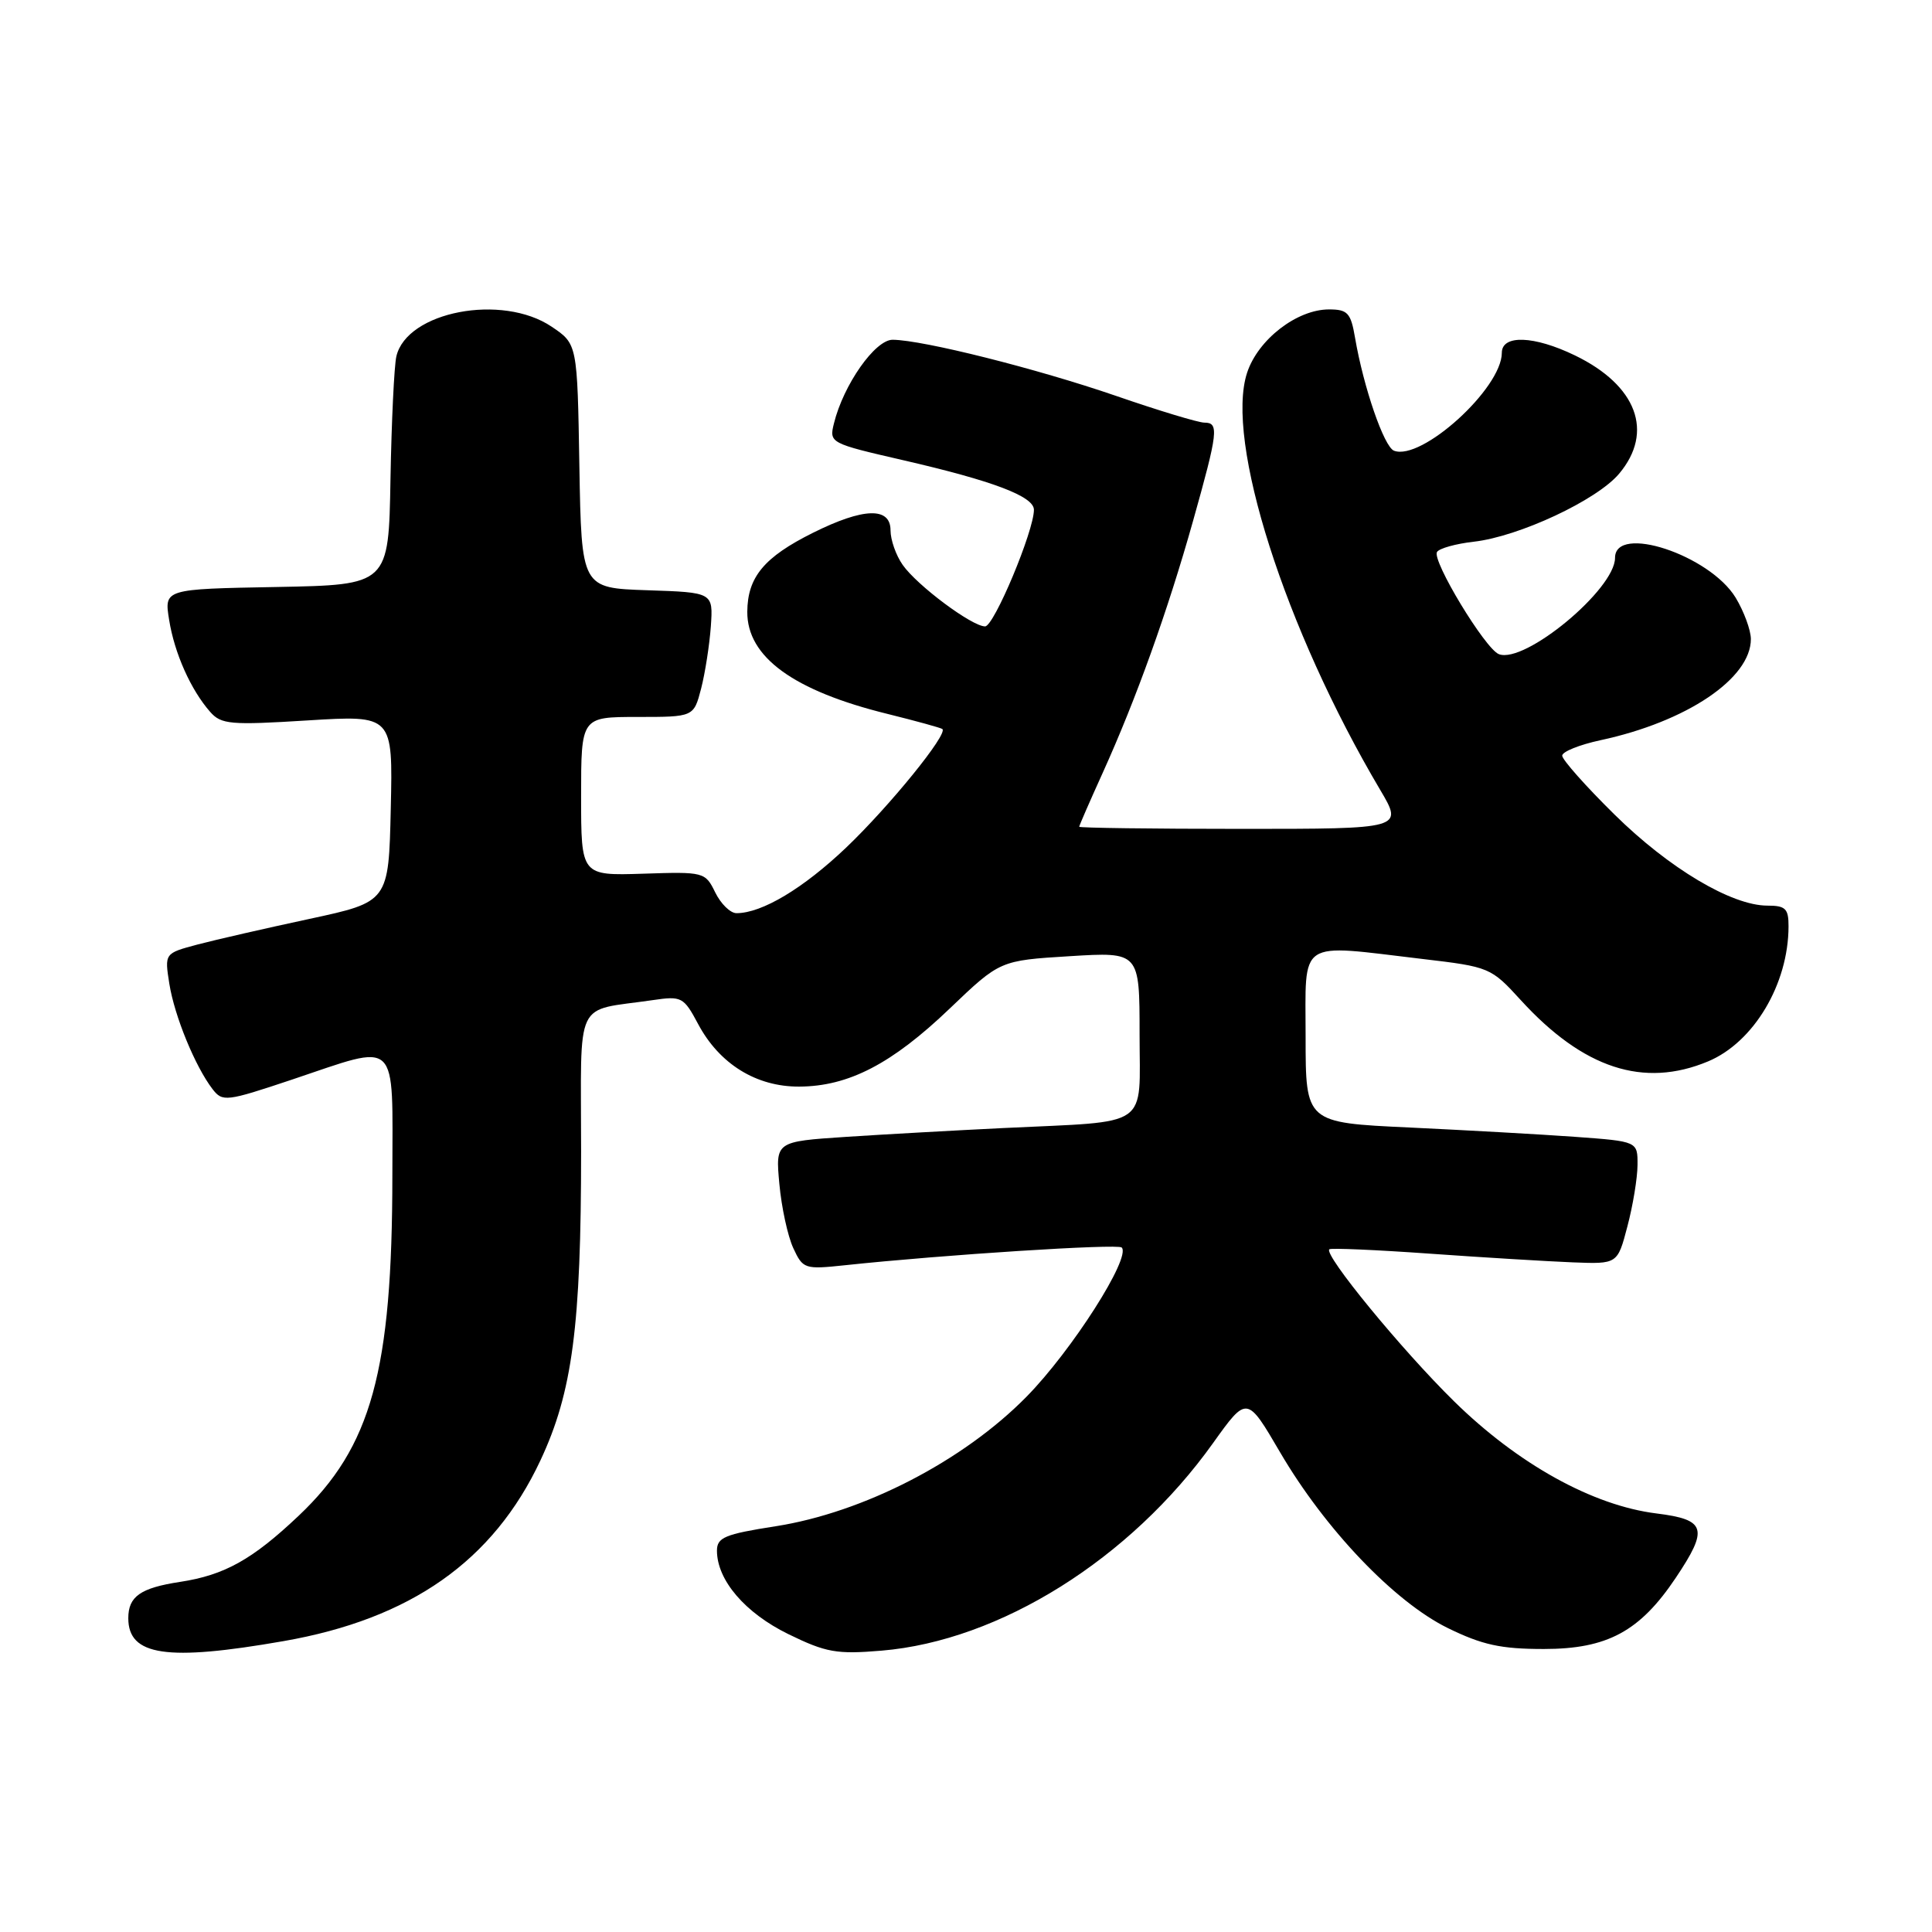 <?xml version="1.0" encoding="UTF-8" standalone="no"?>
<!DOCTYPE svg PUBLIC "-//W3C//DTD SVG 1.1//EN" "http://www.w3.org/Graphics/SVG/1.1/DTD/svg11.dtd" >
<svg xmlns="http://www.w3.org/2000/svg" xmlns:xlink="http://www.w3.org/1999/xlink" version="1.1" viewBox="0 0 256 256">
 <g >
 <path fill="currentColor"
d=" M 37.55 217.46 C 54.43 214.52 65.37 206.82 71.61 193.51 C 75.85 184.46 77.00 175.74 77.00 152.51 C 77.00 131.86 75.95 134.07 86.50 132.52 C 90.32 131.96 90.59 132.10 92.50 135.68 C 95.32 140.98 100.21 144.01 105.90 143.98 C 112.44 143.95 118.18 140.97 125.84 133.64 C 132.50 127.27 132.50 127.27 141.75 126.70 C 151.00 126.13 151.00 126.13 151.00 137.02 C 151.00 149.68 152.67 148.52 133.00 149.47 C 126.67 149.78 117.28 150.30 112.12 150.64 C 102.75 151.26 102.75 151.26 103.27 156.88 C 103.55 159.97 104.38 163.79 105.11 165.37 C 106.39 168.14 106.61 168.22 111.96 167.65 C 125.00 166.26 148.12 164.78 148.63 165.30 C 149.92 166.59 142.02 178.98 136.00 185.09 C 127.63 193.60 114.39 200.43 102.75 202.24 C 96.03 203.29 95.00 203.72 95.00 205.48 C 95.01 209.38 98.72 213.72 104.46 216.53 C 109.46 218.97 110.86 219.22 116.81 218.72 C 132.48 217.41 149.77 206.58 160.74 191.21 C 165.23 184.93 165.23 184.93 169.62 192.44 C 175.59 202.64 184.76 212.24 191.83 215.72 C 196.41 217.96 198.86 218.50 204.57 218.50 C 212.97 218.50 217.29 216.17 222.04 209.08 C 226.42 202.54 226.07 201.36 219.49 200.54 C 211.04 199.49 201.14 194.00 192.66 185.67 C 185.71 178.84 175.39 166.26 176.14 165.54 C 176.34 165.35 182.35 165.61 189.50 166.12 C 196.65 166.63 205.16 167.14 208.41 167.27 C 214.33 167.50 214.33 167.50 215.64 162.50 C 216.37 159.75 216.97 156.09 216.98 154.37 C 217.00 151.24 217.00 151.24 208.75 150.64 C 204.21 150.31 194.31 149.76 186.75 149.40 C 173.00 148.76 173.00 148.76 173.00 137.38 C 173.00 124.26 171.76 125.09 188.50 127.07 C 197.35 128.11 197.57 128.20 201.50 132.51 C 209.79 141.59 217.79 144.21 226.33 140.64 C 232.38 138.11 236.98 130.40 236.99 122.75 C 237.00 120.40 236.59 120.00 234.20 120.00 C 229.45 120.00 221.16 115.06 213.92 107.92 C 210.11 104.17 207.00 100.66 207.00 100.13 C 207.00 99.60 209.29 98.68 212.08 98.08 C 223.49 95.63 232.01 89.90 232.00 84.67 C 231.99 83.48 231.08 81.01 229.98 79.19 C 226.52 73.53 214.00 69.40 214.00 73.92 C 214.00 78.08 202.04 88.00 198.61 86.68 C 196.80 85.99 189.71 74.27 190.41 73.14 C 190.71 72.66 192.90 72.05 195.28 71.78 C 201.27 71.10 211.59 66.28 214.54 62.77 C 219.20 57.23 216.89 51.06 208.68 47.09 C 203.27 44.47 199.00 44.32 199.00 46.75 C 198.99 51.47 188.35 61.12 184.71 59.72 C 183.39 59.21 180.67 51.31 179.55 44.75 C 178.99 41.46 178.57 41.00 176.10 41.00 C 171.85 41.00 166.70 44.98 165.25 49.38 C 162.29 58.36 170.25 83.32 182.88 104.66 C 185.94 109.83 185.94 109.83 164.47 109.83 C 152.66 109.83 143.00 109.70 143.00 109.55 C 143.00 109.40 144.39 106.21 146.09 102.46 C 150.54 92.64 154.71 81.02 158.07 69.08 C 161.41 57.20 161.55 56.00 159.58 56.00 C 158.79 56.00 153.50 54.40 147.83 52.44 C 137.36 48.84 122.33 45.06 118.29 45.02 C 115.96 45.00 111.76 50.98 110.50 56.11 C 109.86 58.69 109.98 58.75 119.68 60.98 C 131.58 63.72 137.00 65.77 137.00 67.55 C 137.00 70.36 131.71 83.00 130.53 83.00 C 128.79 83.00 121.52 77.58 119.61 74.85 C 118.72 73.59 118.00 71.53 118.00 70.28 C 118.00 67.15 114.42 67.26 107.72 70.60 C 101.25 73.82 99.05 76.47 99.02 81.06 C 98.98 87.05 105.14 91.53 117.61 94.60 C 121.40 95.54 124.67 96.44 124.87 96.60 C 125.65 97.24 117.90 106.79 112.13 112.30 C 106.44 117.72 100.96 121.00 97.59 121.00 C 96.77 121.00 95.51 119.76 94.77 118.25 C 93.45 115.55 93.29 115.50 85.21 115.77 C 77.00 116.03 77.00 116.03 77.00 105.52 C 77.00 95.00 77.00 95.00 84.46 95.00 C 91.92 95.00 91.92 95.00 92.90 91.25 C 93.43 89.19 94.01 85.47 94.19 83.00 C 94.50 78.50 94.50 78.50 85.77 78.21 C 77.05 77.92 77.05 77.92 76.77 61.75 C 76.50 45.58 76.50 45.58 73.10 43.29 C 66.53 38.86 53.91 41.27 52.52 47.22 C 52.23 48.47 51.88 55.80 51.74 63.50 C 51.50 77.50 51.50 77.50 36.63 77.78 C 21.75 78.05 21.75 78.05 22.41 82.13 C 23.11 86.54 25.28 91.41 27.85 94.33 C 29.31 95.99 30.53 96.10 40.76 95.46 C 52.06 94.76 52.06 94.76 51.78 107.13 C 51.50 119.50 51.50 119.50 41.00 121.76 C 35.22 123.00 28.54 124.53 26.15 125.16 C 21.80 126.32 21.80 126.32 22.44 130.37 C 23.13 134.66 25.86 141.31 28.16 144.31 C 29.49 146.03 29.97 145.97 38.67 143.06 C 53.05 138.24 52.00 137.25 51.99 155.75 C 51.98 181.70 49.22 191.72 39.57 200.85 C 33.43 206.66 29.75 208.71 23.85 209.61 C 18.61 210.41 17.00 211.54 17.00 214.42 C 17.00 219.40 22.10 220.16 37.55 217.46 Z "/>
</g>
</svg>